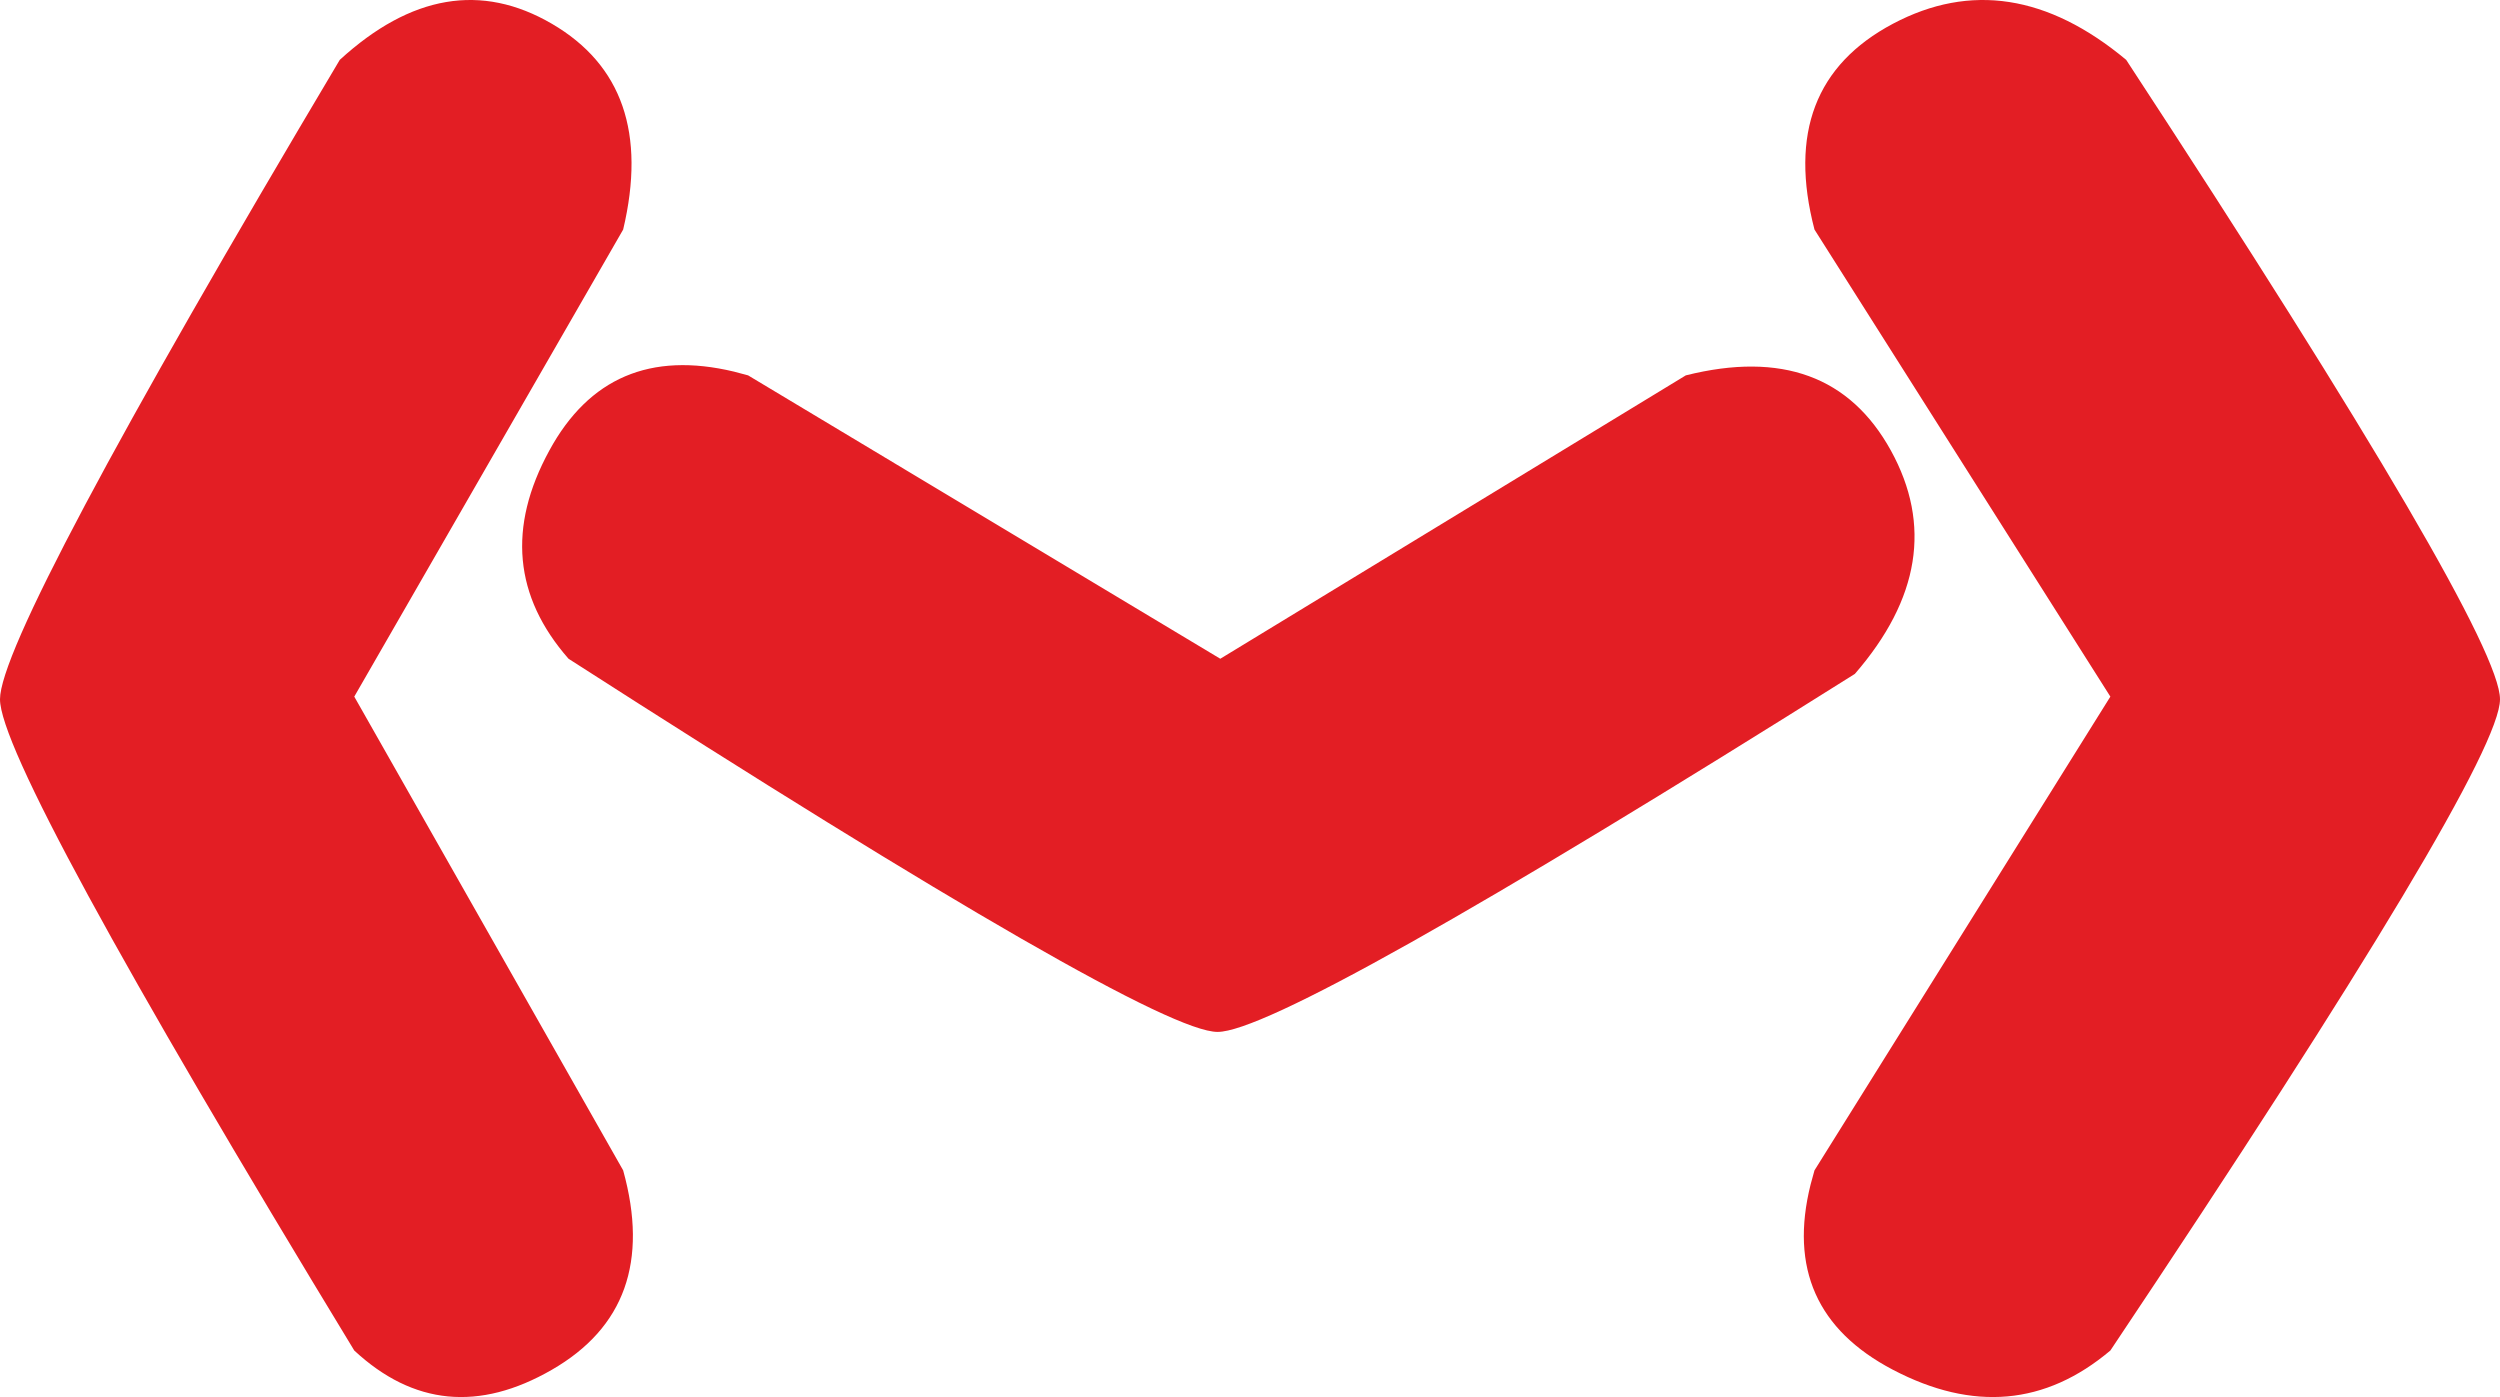 <?xml version="1.0" encoding="UTF-8"?>
<svg width="34px" height="19px" viewBox="0 0 34 19" version="1.1" xmlns="http://www.w3.org/2000/svg" xmlns:xlink="http://www.w3.org/1999/xlink">
    <!-- Generator: Sketch 60.1 (88133) - https://sketch.com -->
    <title>Clip 64</title>
    <desc>Created with Sketch.</desc>
    <g id="Symbols" stroke="none" stroke-width="1" fill="none" fill-rule="evenodd">
        <g id="Footer/Blue" transform="translate(-1237, -605)" fill="#E31E24">
            <path d="M1244.505,605.323 C1245.462,605.881 1245.785,606.814 1245.475,608.122 L1241.818,614.474 L1245.475,620.917 C1245.818,622.155 1245.495,623.059 1244.505,623.629 C1243.516,624.199 1242.62,624.112 1241.818,623.367 C1238.606,618.082 1237,615.13 1237,614.51 C1237,613.89 1238.54,610.992 1241.621,605.814 C1242.588,604.929 1243.549,604.766 1244.505,605.323 Z M1265.916,605.814 C1269.305,610.992 1271,613.89 1271,614.51 C1271,615.13 1269.234,618.082 1265.701,623.367 C1264.818,624.112 1263.832,624.199 1262.744,623.629 C1261.713,623.089 1261.34,622.249 1261.624,621.11 L1261.677,620.917 L1265.701,614.474 L1261.677,608.122 C1261.336,606.814 1261.692,605.881 1262.744,605.323 C1263.796,604.766 1264.854,604.929 1265.916,605.814 Z M1246.982,610.054 L1247.174,610.105 L1253.596,613.959 L1259.927,610.105 C1261.23,609.779 1262.16,610.119 1262.716,611.127 C1263.271,612.135 1263.108,613.148 1262.226,614.165 C1257.066,617.411 1254.177,619.034 1253.559,619.034 C1252.942,619.034 1249.999,617.342 1244.732,613.959 C1243.99,613.113 1243.902,612.169 1244.471,611.127 C1245.009,610.139 1245.846,609.782 1246.982,610.054 Z" id="Clip-64"></path>
        </g>
    </g>
</svg>